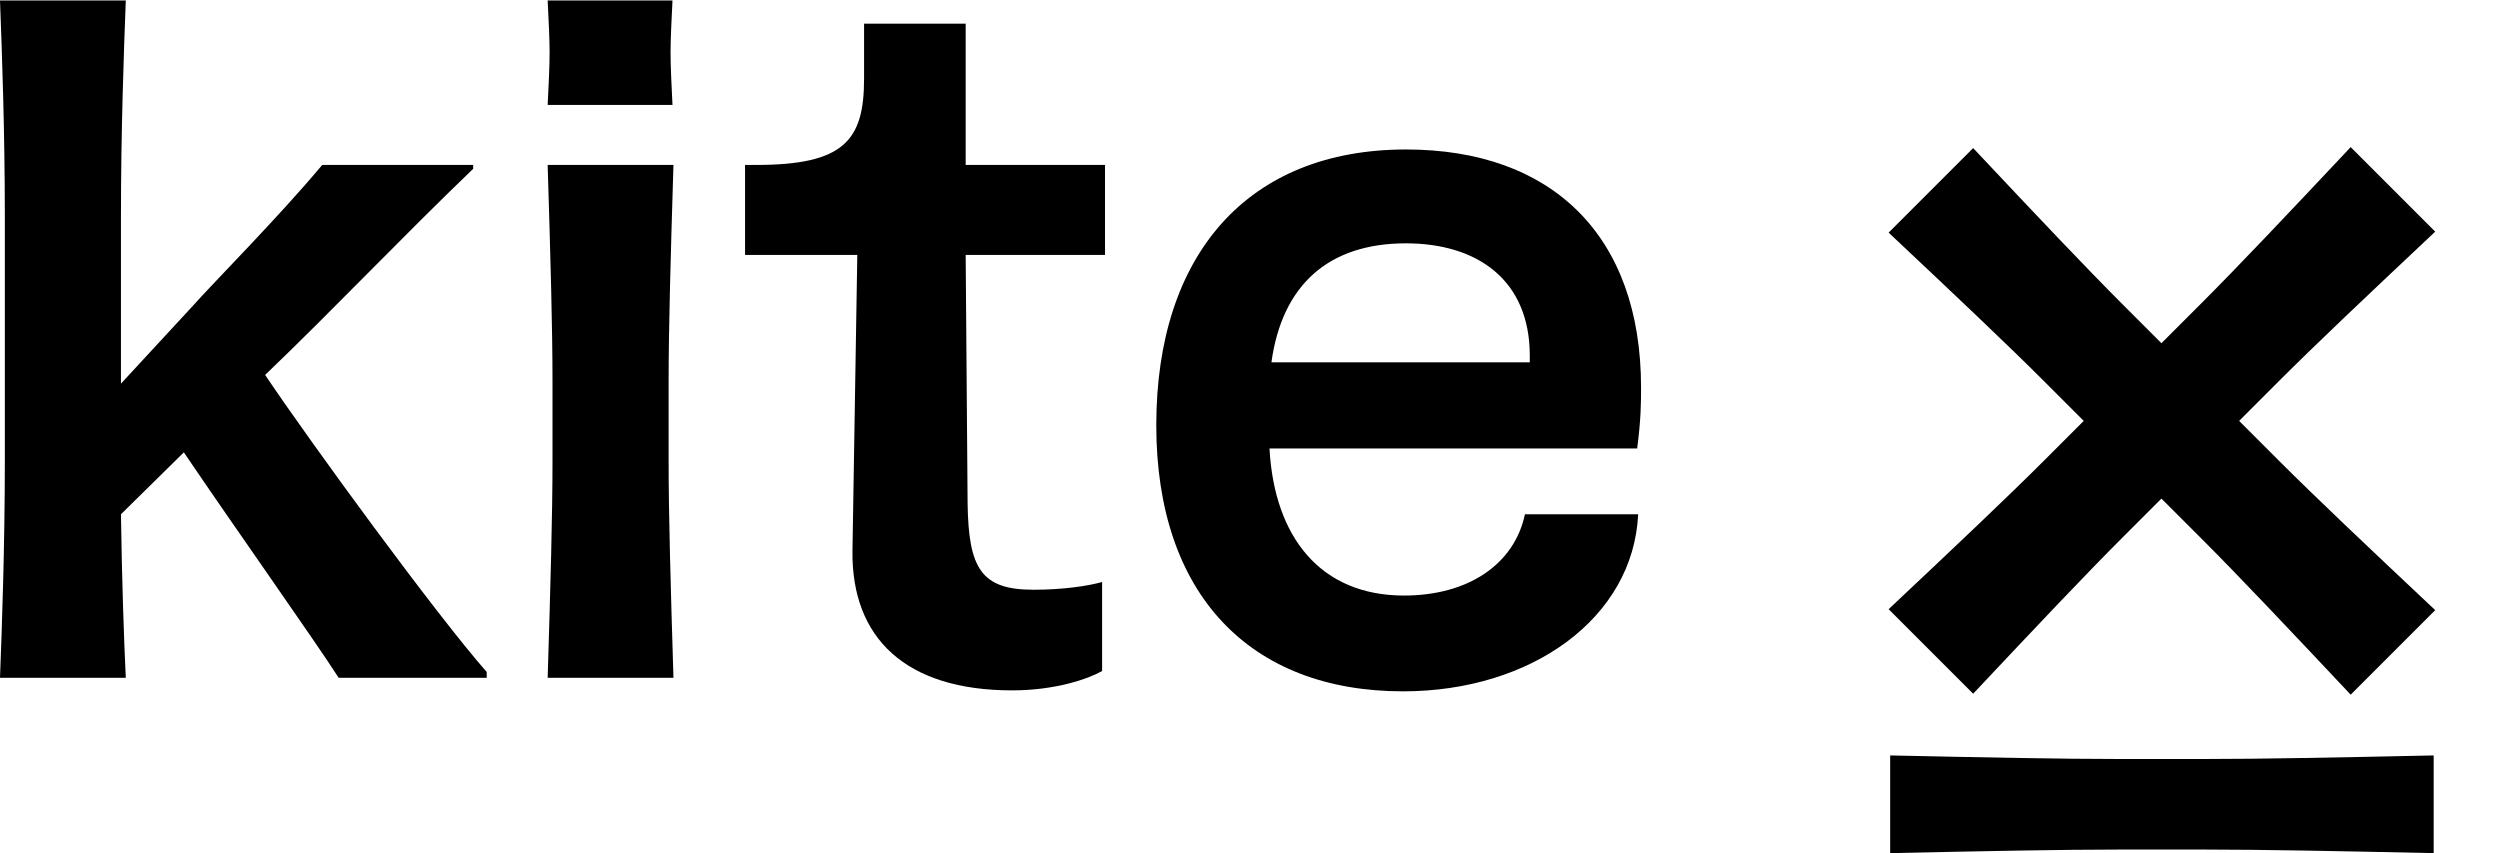 <?xml version="1.0" encoding="UTF-8"?>
<svg width="800px" height="273px" viewBox="0 0 800 273" version="1.1" xmlns="http://www.w3.org/2000/svg" xmlns:xlink="http://www.w3.org/1999/xlink">
    <title>KITE_X_Logo_RGB_Black</title>
    <g id="KITE_X_Logo_RGB_Black" stroke="none" stroke-width="1" fill="none" fill-rule="evenodd">
        <path d="M778.774,273 L778.774,241.738 C748.46,242.386 723.791,242.88 705.342,242.88 L678.285,242.88 C659.835,242.88 635.165,242.386 604.854,241.738 L604.854,273 C635.153,272.352 659.814,271.857 678.285,271.857 L705.342,271.857 C723.812,271.857 748.473,272.352 778.774,273" id="Fill-1" fill="#000000"></path>
        <path d="M449.277,190.575 C422.648,190.575 407.785,171.997 406.237,143.51 L523.899,143.51 C525.138,133.912 525.138,128.648 525.138,124.003 C525.138,75.39 496.651,47.833 449.896,47.833 C399.425,47.833 370.01,81.273 370.01,136.079 C370.01,190.266 400.044,221.229 448.967,221.229 C490.149,221.229 522.661,197.697 524.209,164.566 L487.981,164.566 C484.575,180.667 469.713,190.575 449.277,190.575 M449.896,77.867 C472.809,77.867 489.53,89.634 489.53,113.785 L489.53,115.953 L406.857,115.953 C410.262,91.182 425.125,77.867 449.896,77.867" id="Fill-2" fill="#000000"></path>
        <path d="M323.878,220.92 C337.811,220.92 348.339,217.204 352.674,214.727 L352.674,186.24 C348.339,187.479 340.288,188.717 330.69,188.717 C313.969,188.717 309.944,181.905 309.634,161.16 L309.015,81.583 L353.603,81.583 L353.603,52.787 L309.015,52.787 L309.015,7.58 L276.503,7.58 L276.503,25.229 C276.503,45.046 270.001,52.787 241.824,52.787 L238.418,52.787 L238.418,81.583 L274.336,81.583 L272.787,176.332 C272.478,204.199 289.817,220.92 323.878,220.92" id="Fill-3" fill="#000000"></path>
        <path d="M215.506,216.894 C214.577,186.55 213.958,164.566 213.958,147.536 L213.958,122.145 C213.958,105.115 214.577,83.131 215.506,52.787 L175.253,52.787 C176.182,83.131 176.801,105.115 176.801,122.145 L176.801,147.536 C176.801,164.566 176.182,186.55 175.253,216.894 L215.506,216.894" id="Fill-4" fill="#000000"></path>
        <g id="Group" transform="translate(604.359, 47.076)" fill="#000000">
            <g>
            <path d="M174.91,148.17 C152.797,127.371 136.813,112.264 124.771,100.222 L74.998,50.447 C62.956,38.405 47.848,22.423 27.049,0.31 L-5.68434189e-14,27.359 C22.113,48.158 38.095,63.266 50.138,75.308 L99.912,125.081 C111.954,137.123 127.061,153.106 147.861,175.22 L174.91,148.17" id="Fill-5"></path>
            <path d="M-5.68434189e-14,147.862 C22.113,127.062 38.095,111.954 50.138,99.912 L99.912,50.138 C111.954,38.096 127.061,22.113 147.861,0 L174.91,27.049 C152.797,47.849 136.813,62.956 124.771,74.998 L74.998,124.772 C62.956,136.814 47.848,152.797 27.049,174.91 L-5.68434189e-14,147.862" id="Fill-10"></path>
            <animateTransform
            attributeName="transform"
            attributeType="XML"
            type="rotate"
            from="0 87.641 87.924"
            to="90 87.641 87.924"
            begin="2s;op.end+1s"
            dur="2s"
            repeatCount="1"
            id="op"
            />
            </g>
        </g>
        <path d="M215.196,33.589 C214.887,27.706 214.577,20.894 214.577,16.869 C214.577,12.844 214.887,6.032 215.196,0.148 L175.253,0.148 C175.563,6.032 175.872,12.844 175.872,16.869 C175.872,20.894 175.563,27.706 175.253,33.589 L215.196,33.589" id="Fill-6" fill="#000000"></path>
        <path d="M84.841,119.978 C106.516,99.232 128.5,76.01 151.413,54.025 L151.413,52.787 L103.11,52.787 C88.557,70.126 69.05,89.634 61.309,98.303 L38.705,122.765 L38.705,69.198 C38.705,42.259 39.634,16.25 40.253,0.148 L0,0.148 C0.62,16.25 1.549,42.259 1.549,69.198 L1.549,147.536 C1.549,174.474 0.62,200.793 0,216.894 L40.253,216.894 C39.634,204.199 39.015,185.311 38.705,164.566 L58.831,144.749 C74.313,167.662 100.632,204.819 108.373,216.894 L155.748,216.894 L155.748,215.037 C139.647,196.768 99.394,141.653 84.841,119.978" id="Fill-8" fill="#000000"></path>
    </g>
</svg>